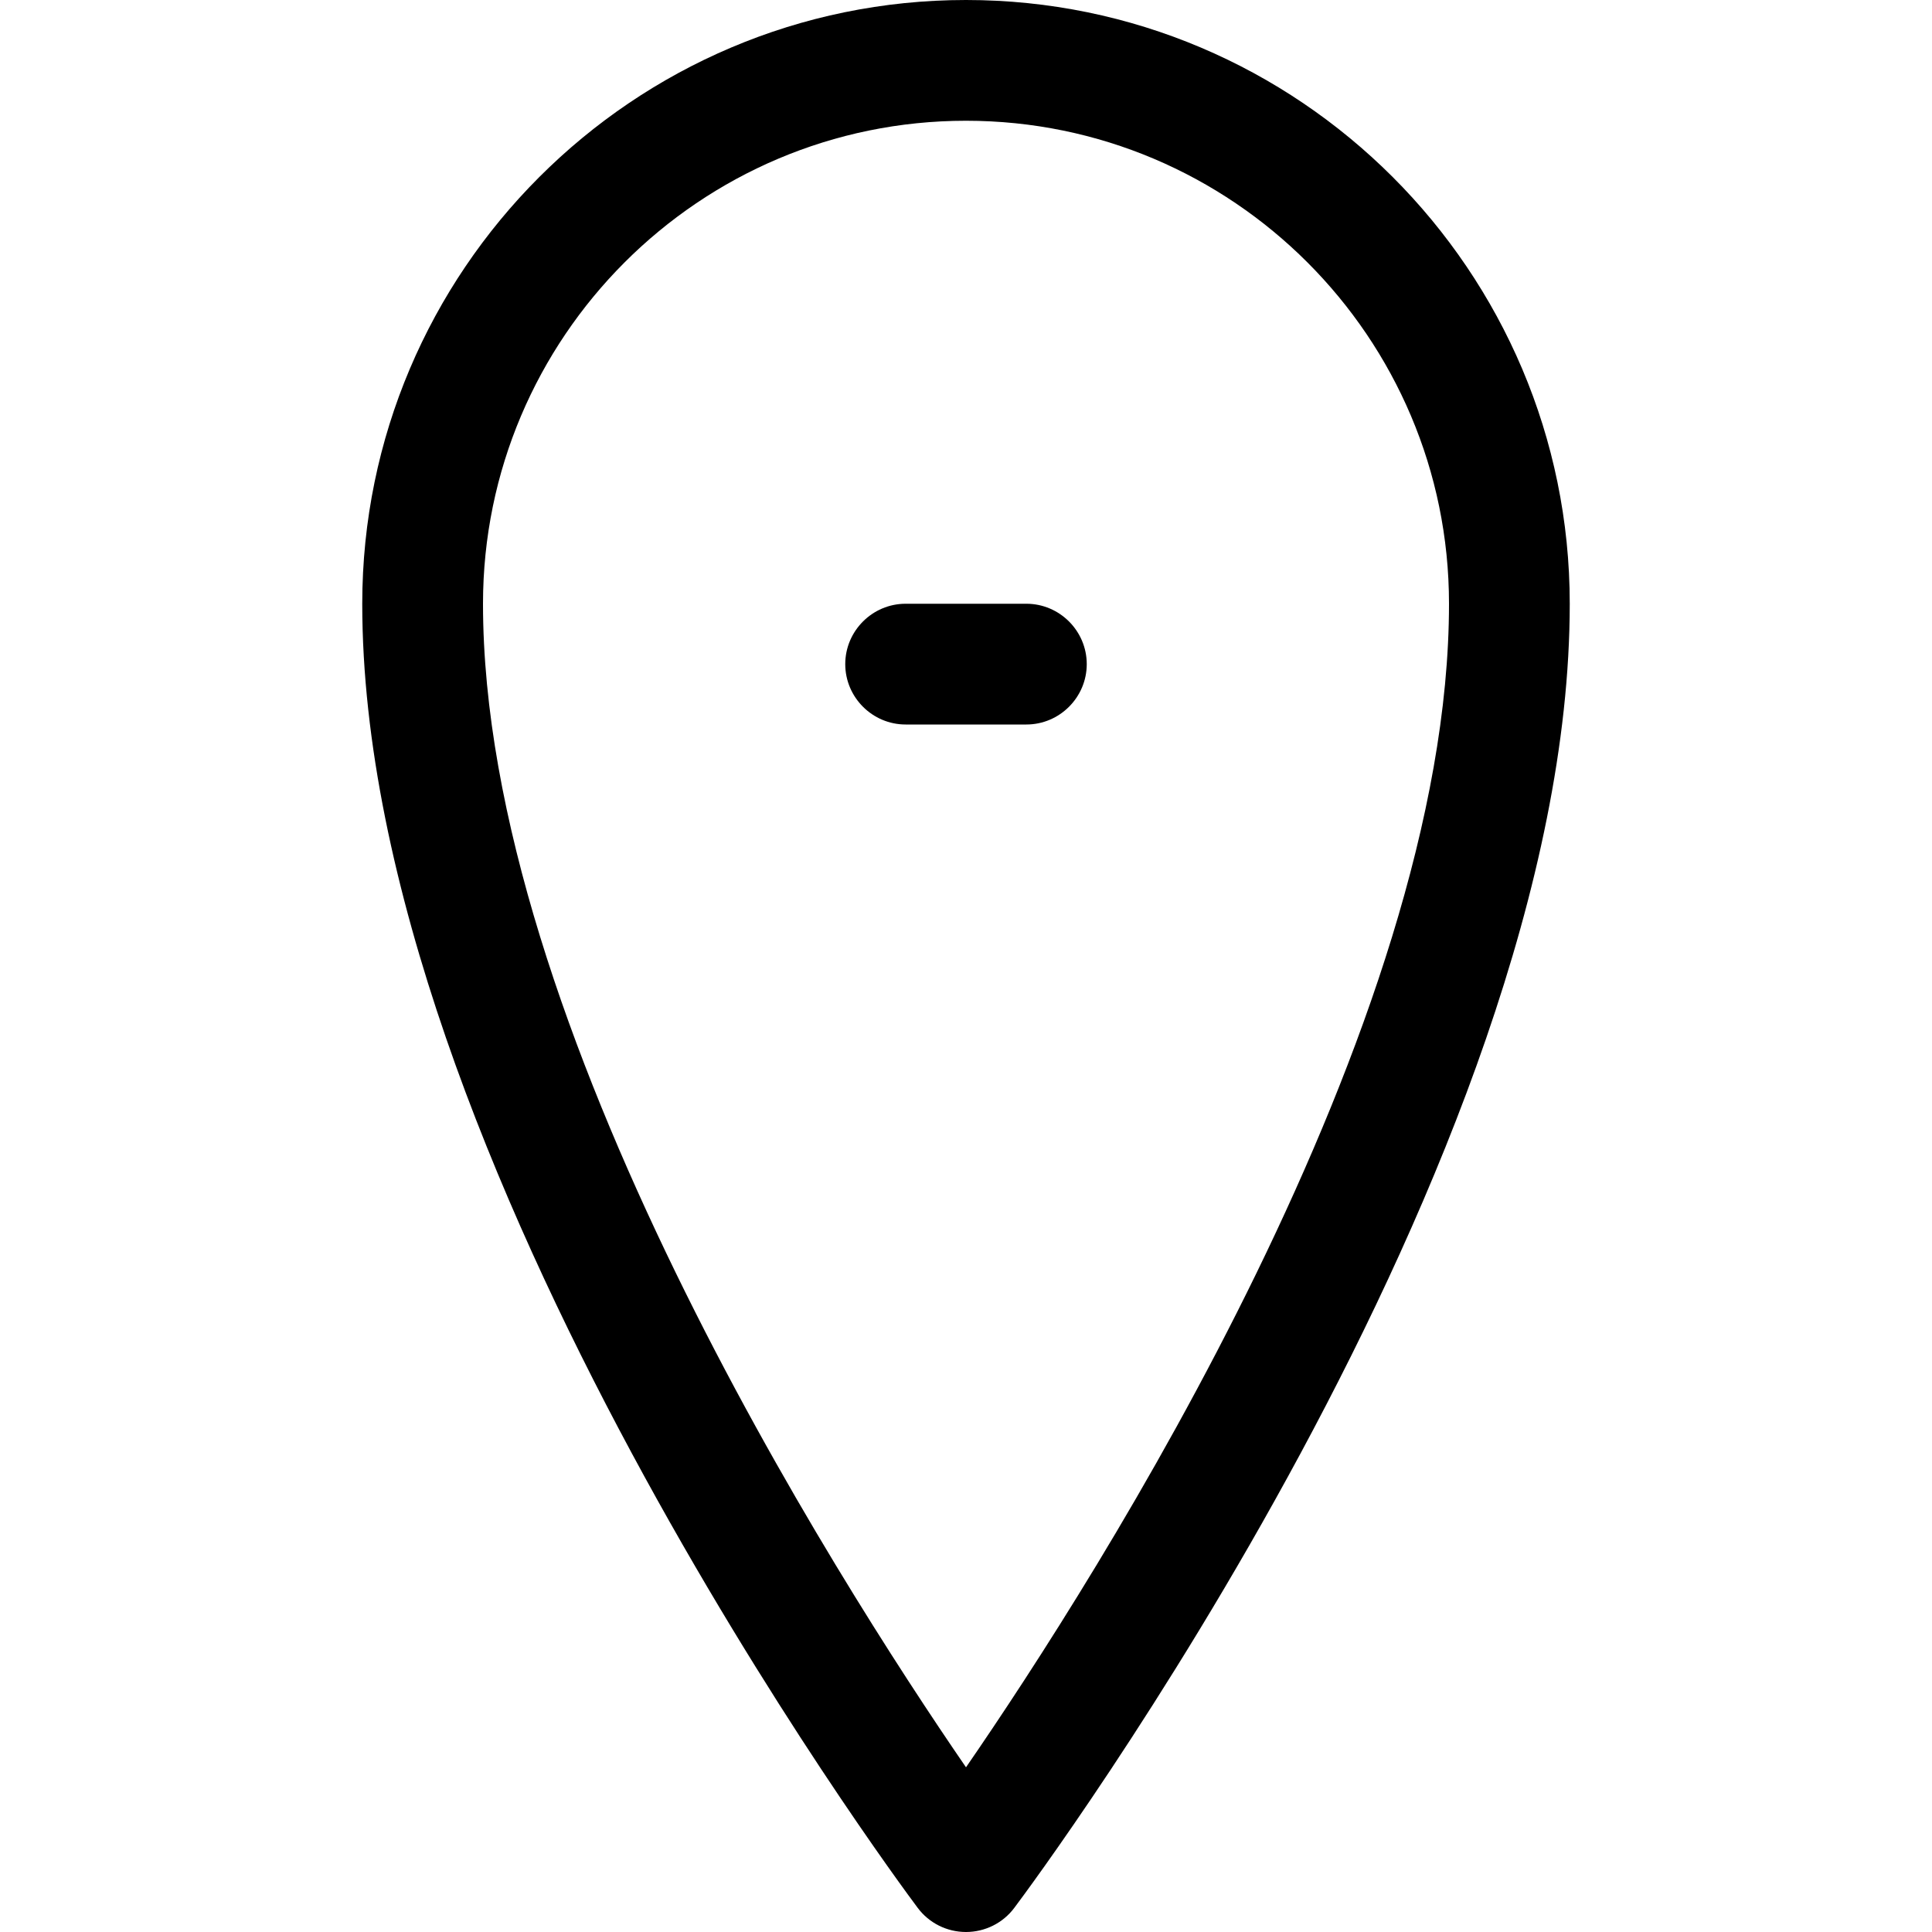 <svg width="16" height="16" viewBox="0 0 16 16" xmlns="http://www.w3.org/2000/svg"><title>meetings/location_16</title><path d="M8-0c2.757 0 5 2.243 5 5 0 4.614-4.412 10.55-4.6 10.8-.094.126-.243.2-.4.2-.158 0-.306-.074-.4-.2-.188-.251-4.6-6.202-4.6-10.8 0-2.757 2.243-5 5-5zm0 14.636c1.086-1.576 4-6.136 4-9.636 0-2.206-1.794-4-4-4-2.206 0-4 1.794-4 4 0 3.489 2.915 8.057 4 9.636zM8.5 5c.275 0 .5.225.5.5 0 .275-.225.5-.5.5l-1 0c-.275 0-.5-.225-.5-.5 0-.275.225-.5.5-.5l1 0z" fill="#000" fill-rule="evenodd"/></svg>